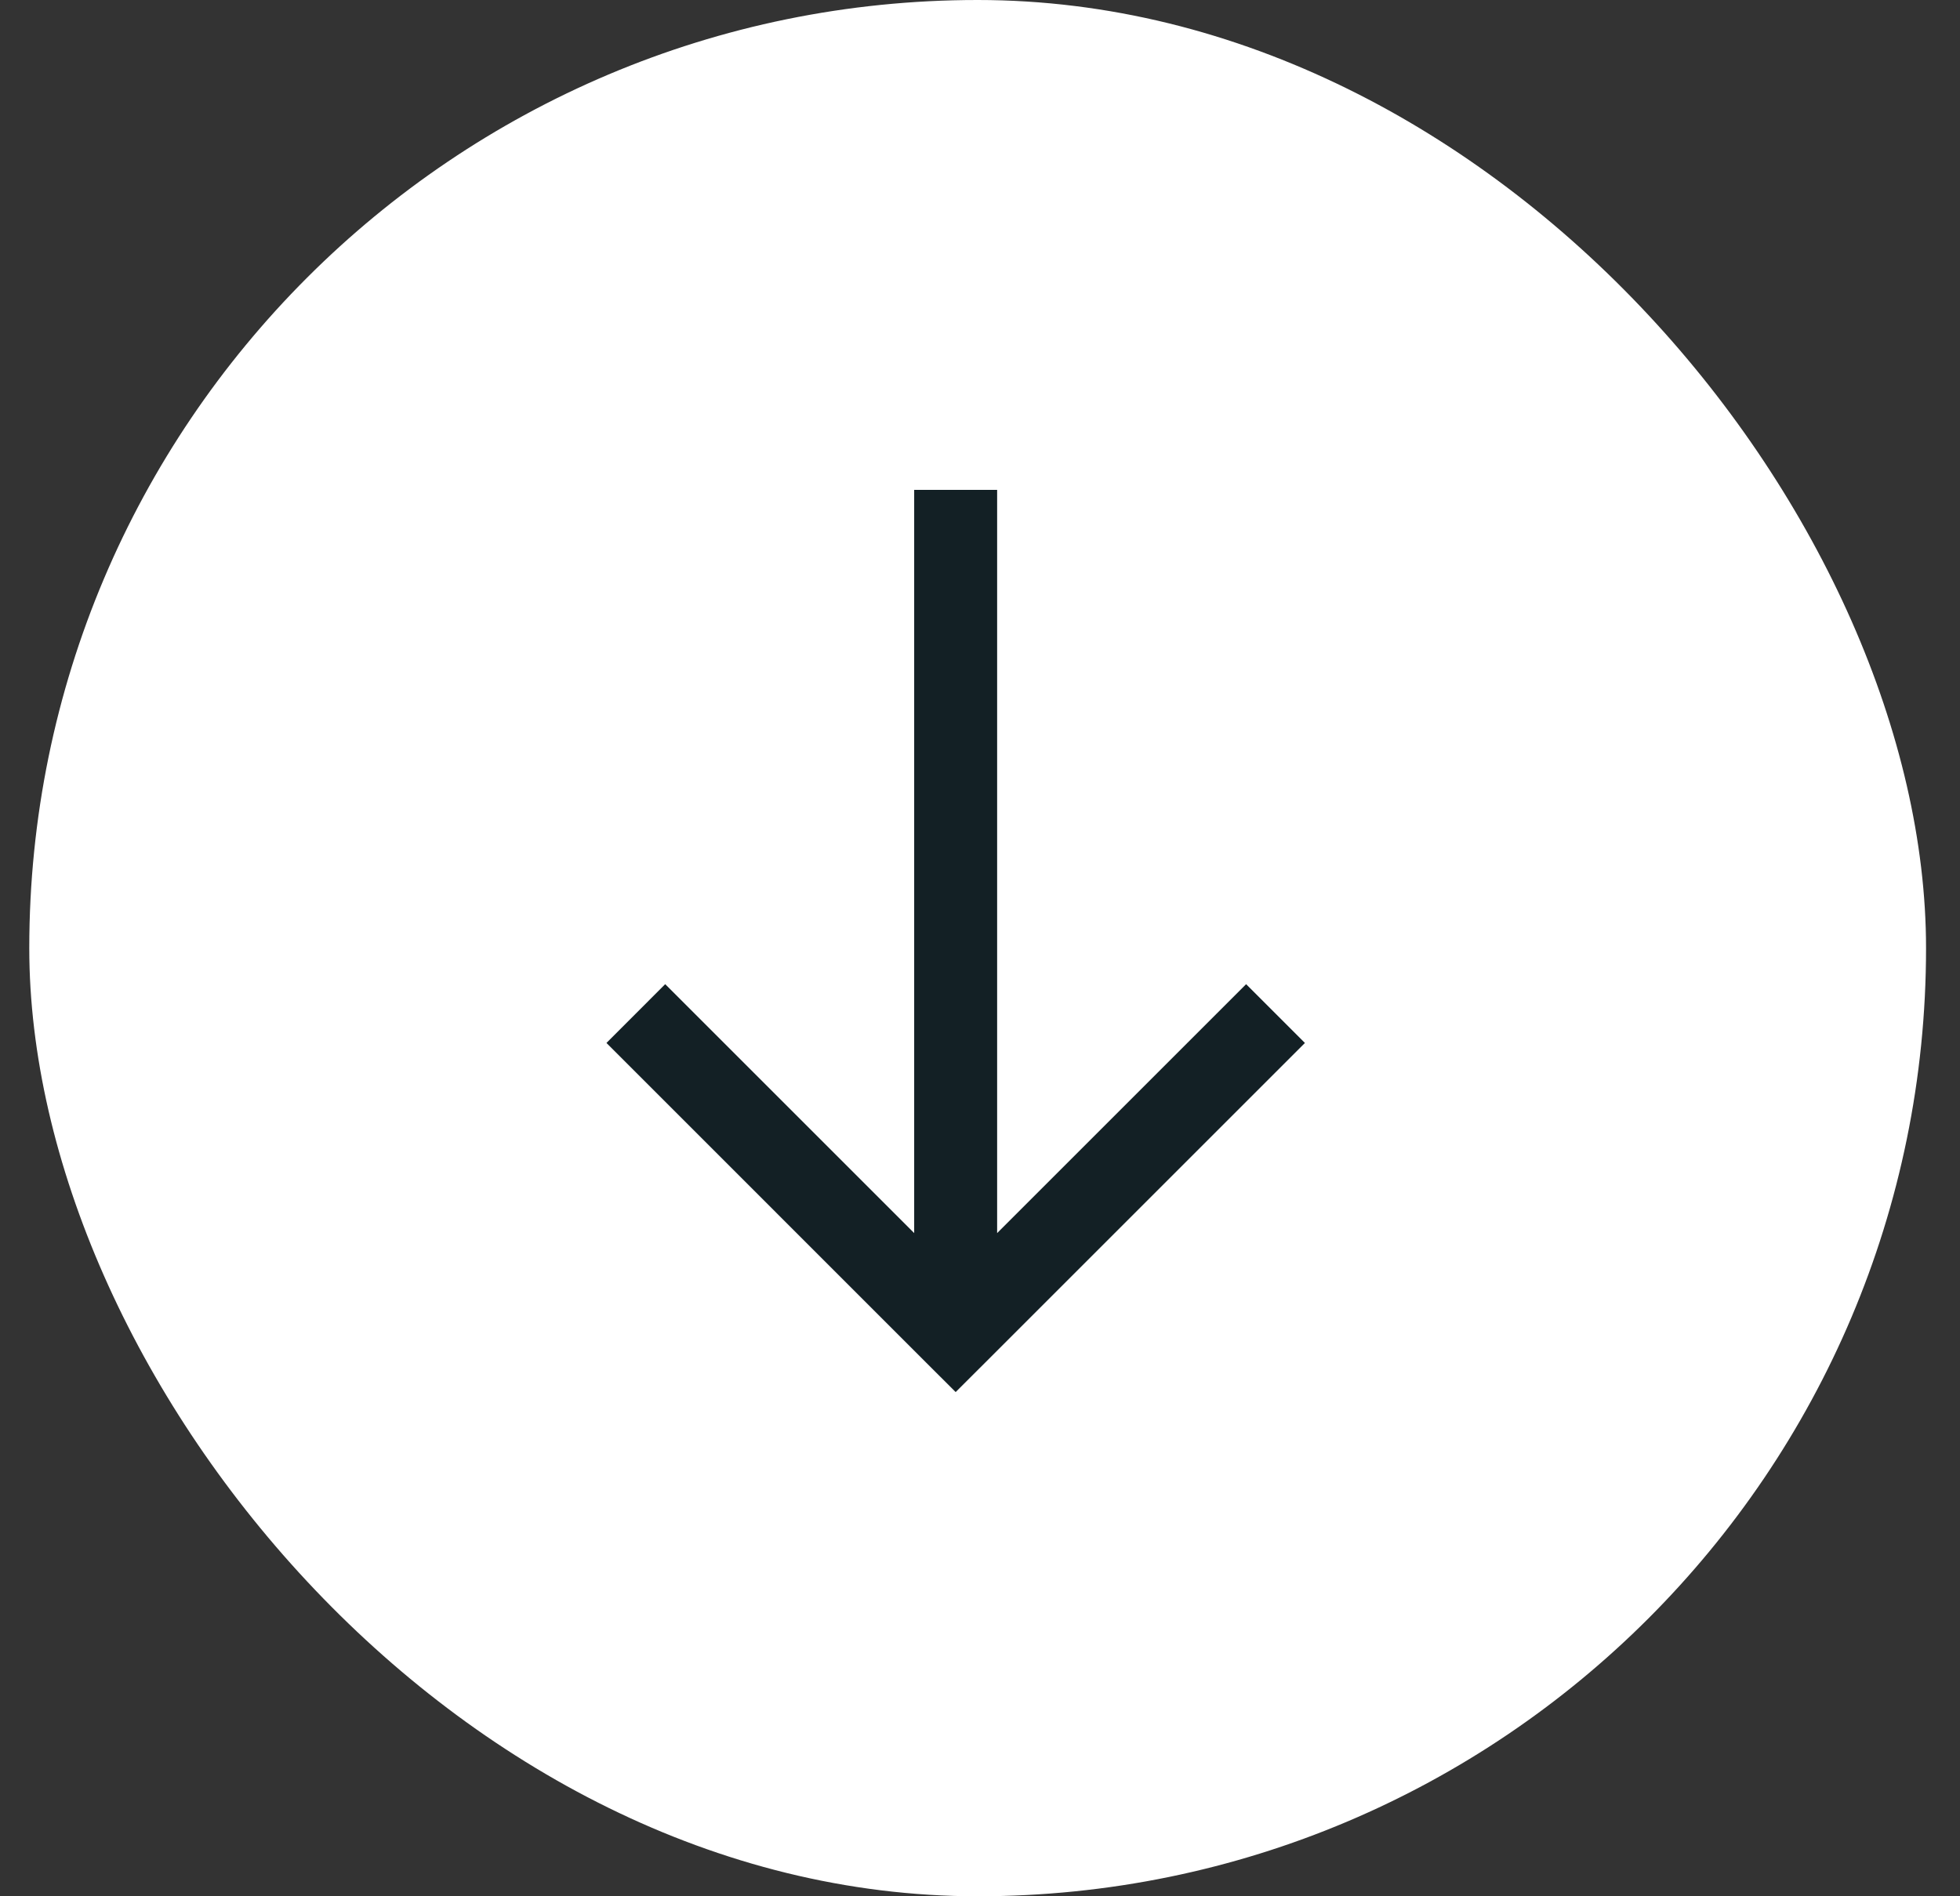 <svg width="31" height="30" viewBox="0 0 31 30" fill="none" xmlns="http://www.w3.org/2000/svg">
<rect x="0" y="0" width="31" height="30" fill="#333333" stroke="none"/>
<path d="M0.92 14.761C0.92 8.532 5.969 3.482 12.198 3.482H18.728C24.957 3.482 30.006 8.532 30.006 14.761C30.006 20.99 24.957 26.039 18.728 26.039H12.198C5.969 26.039 0.92 20.99 0.92 14.761Z" fill="#E8502C"/>
<rect x="0.463" width="30" height="30" rx="15" fill="white"/>
<path d="M14.65 21.559L10.057 16.965L9.592 16.5L10.521 15.57L10.986 16.035L14.459 19.508V7.75H15.771V19.508L19.244 16.035L19.709 15.57L20.639 16.5L20.174 16.965L15.58 21.559L15.115 22.023L14.65 21.559Z" fill="#132025"/>
</svg>
